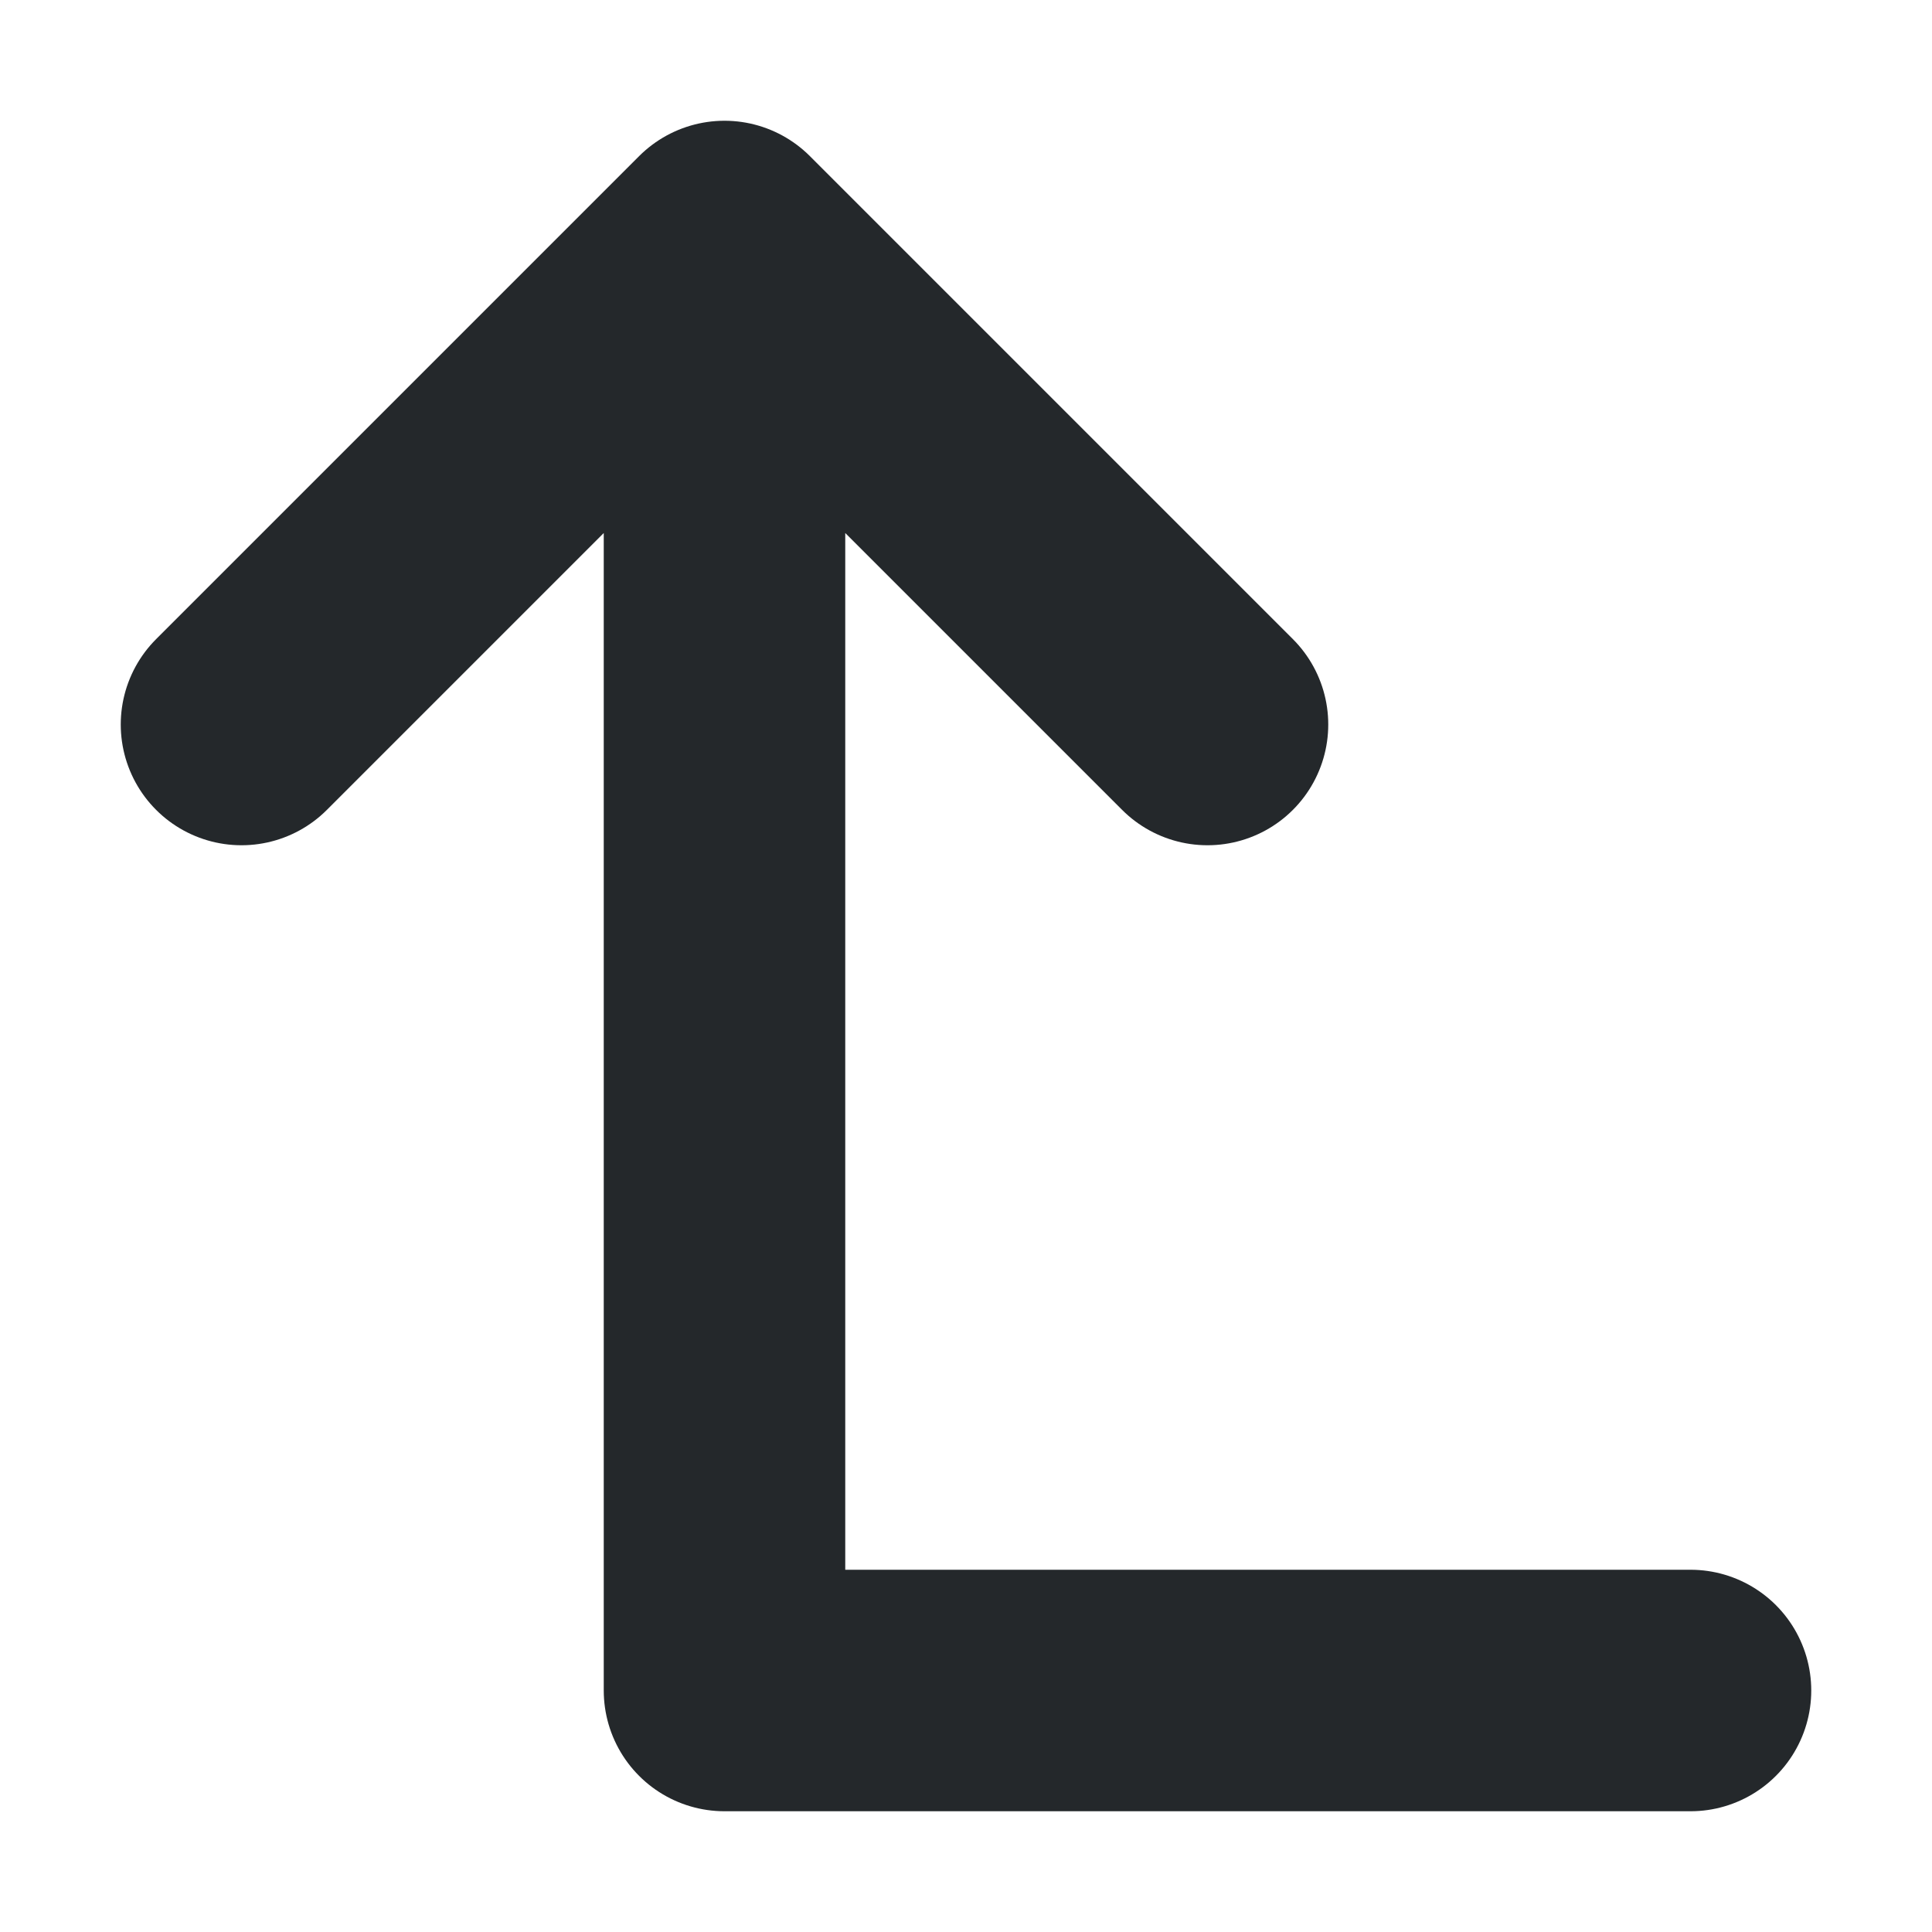 <svg width="16" height="16" viewBox="0 0 16 16" fill="none" xmlns="http://www.w3.org/2000/svg">
<path d="M14 14H6V2M6 2L2 6M6 2L10 6" stroke="#24282B" stroke-width="2" stroke-linecap="round" stroke-linejoin="round"/>
</svg>
